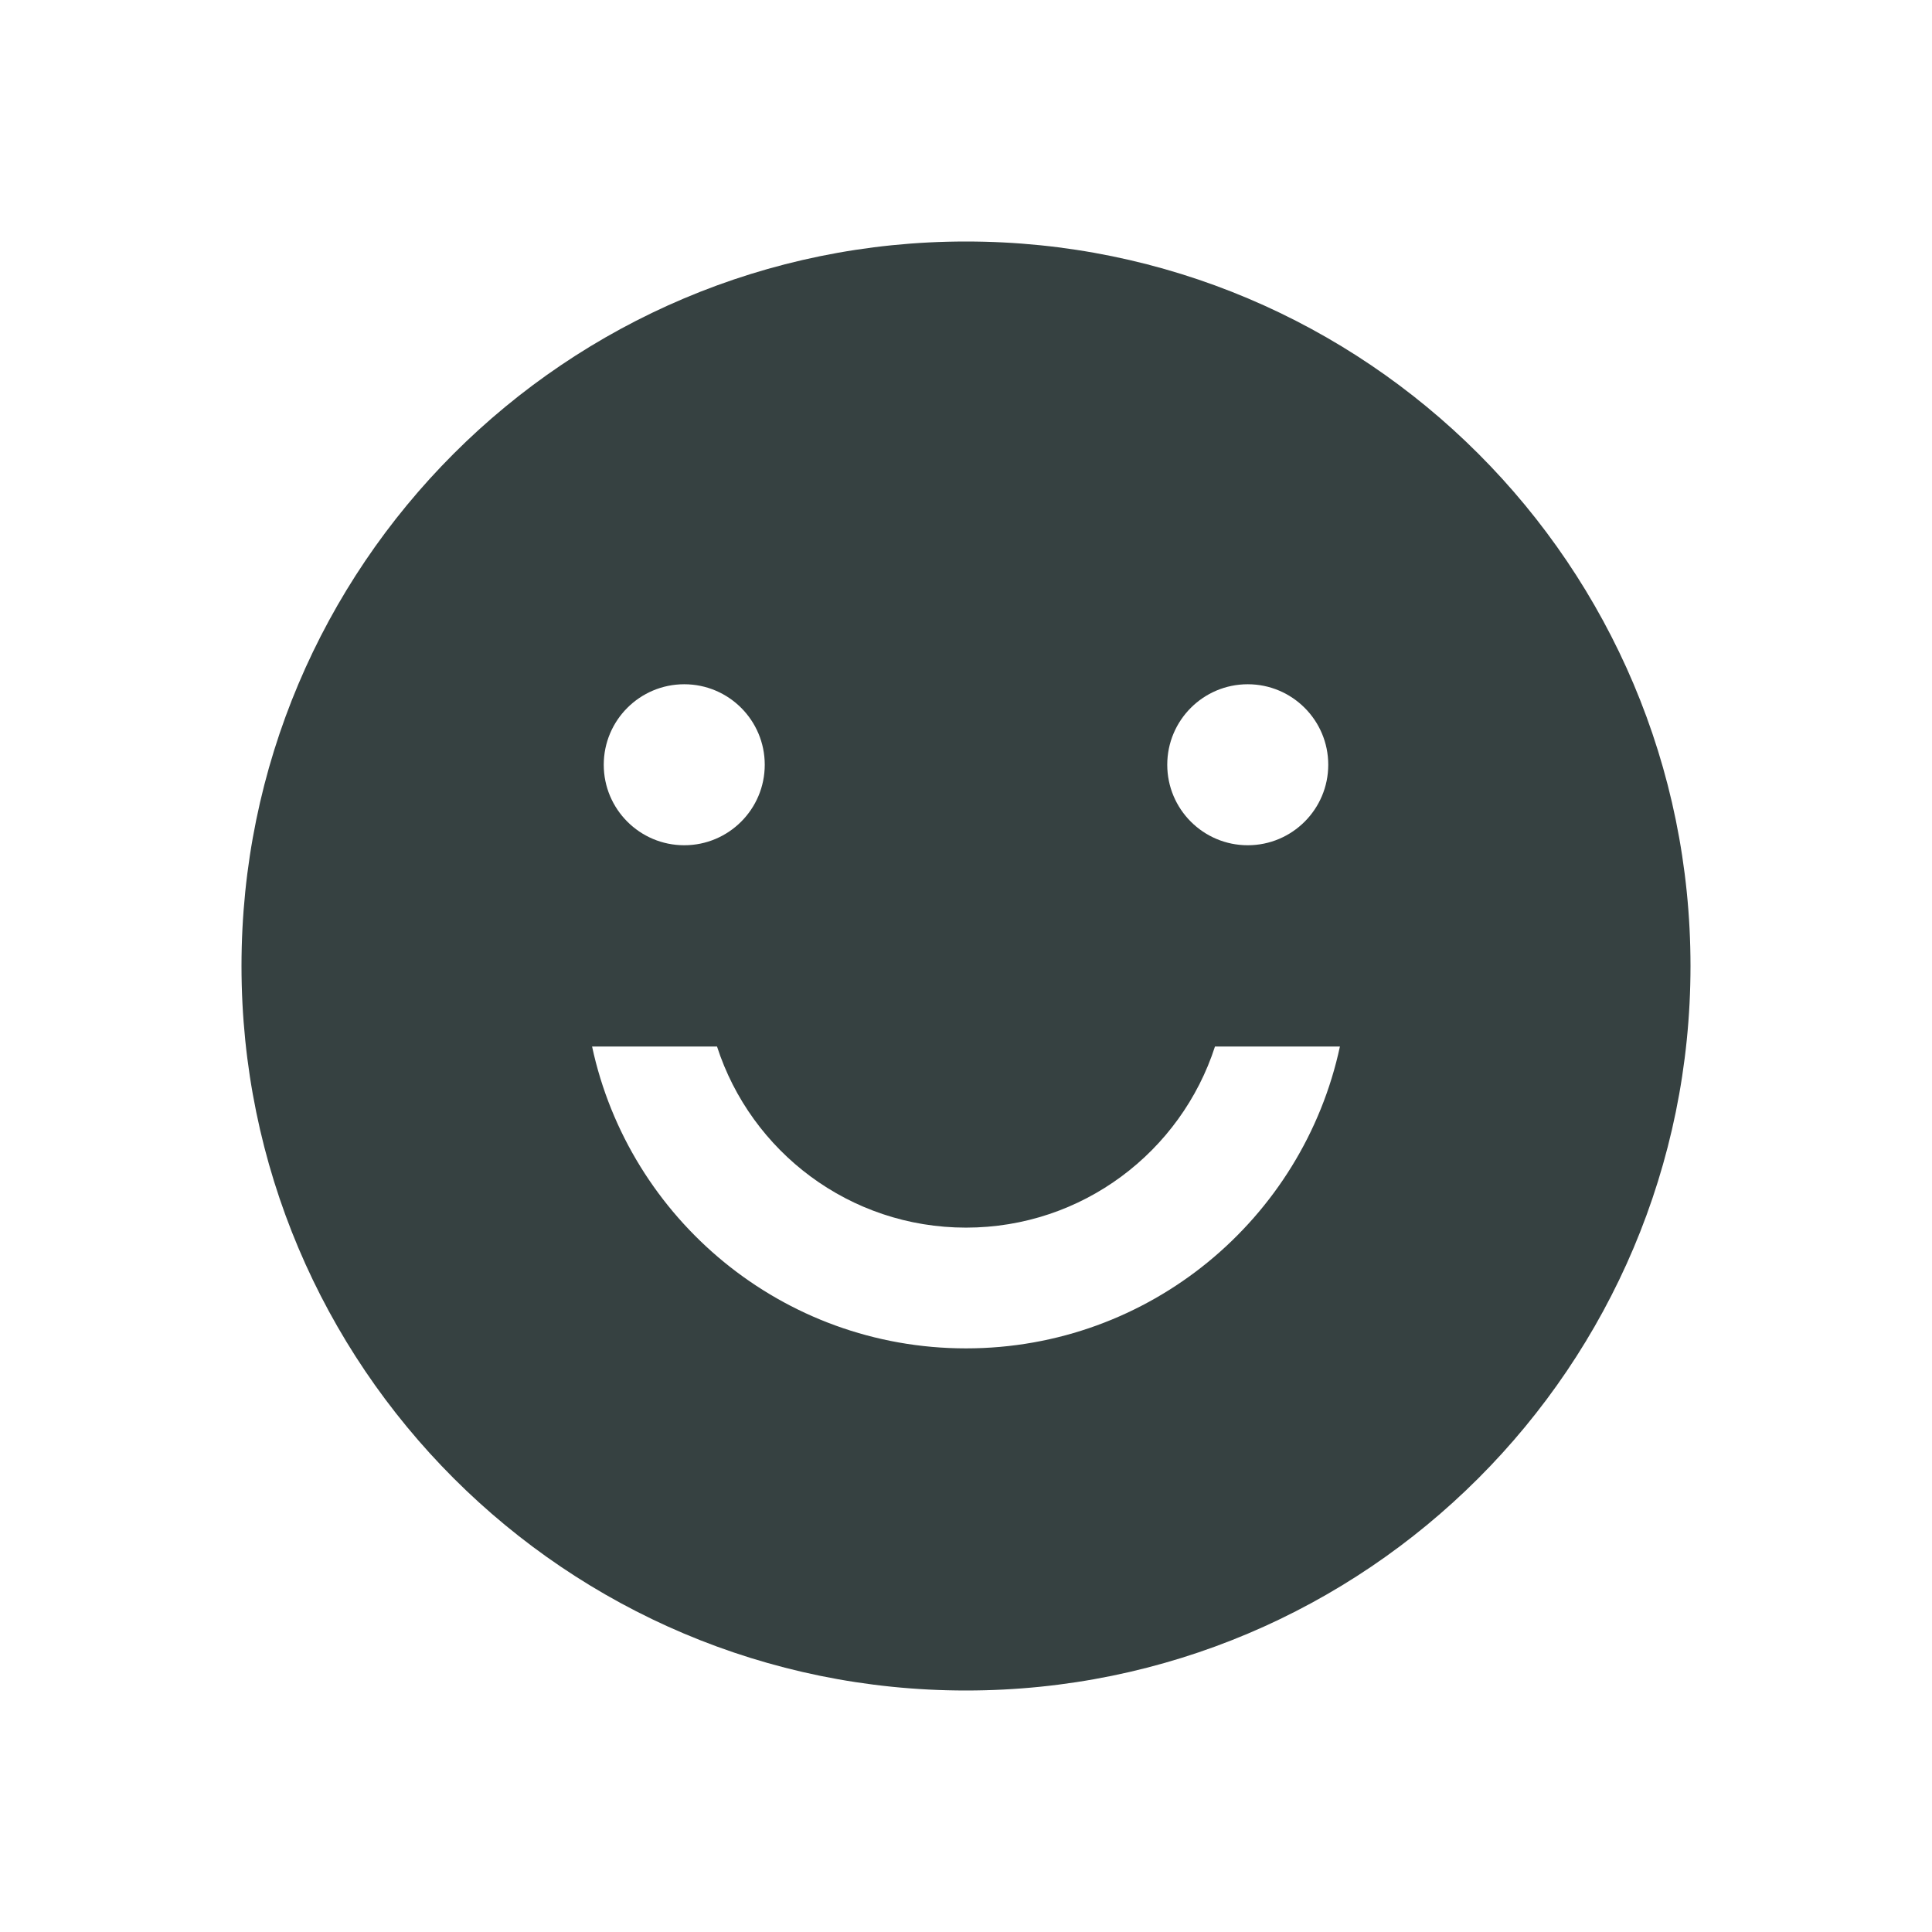 <svg width="24" height="24" viewBox="0 0 24 24" fill="none" xmlns="http://www.w3.org/2000/svg">
<path fill-rule="evenodd" clip-rule="evenodd" d="M12 21C16.971 21 21 16.971 21 12C21 7.029 16.971 3 12 3C7.029 3 3 7.029 3 12C3 16.971 7.029 21 12 21ZM8.5 10.5C9.052 10.5 9.5 10.052 9.5 9.5C9.5 8.948 9.052 8.5 8.5 8.5C7.948 8.5 7.5 8.948 7.5 9.5C7.5 10.052 7.948 10.5 8.5 10.5ZM15.5 10.5C16.052 10.5 16.5 10.052 16.5 9.5C16.5 8.948 16.052 8.5 15.5 8.5C14.948 8.5 14.5 8.948 14.5 9.5C14.5 10.052 14.948 10.5 15.5 10.5ZM7.355 13C7.815 15.143 9.72 16.75 12 16.75C14.28 16.75 16.185 15.143 16.645 13H15.093C14.671 14.306 13.446 15.25 12 15.25C10.554 15.25 9.329 14.306 8.907 13H7.355Z" fill="#364141"/>
</svg>

